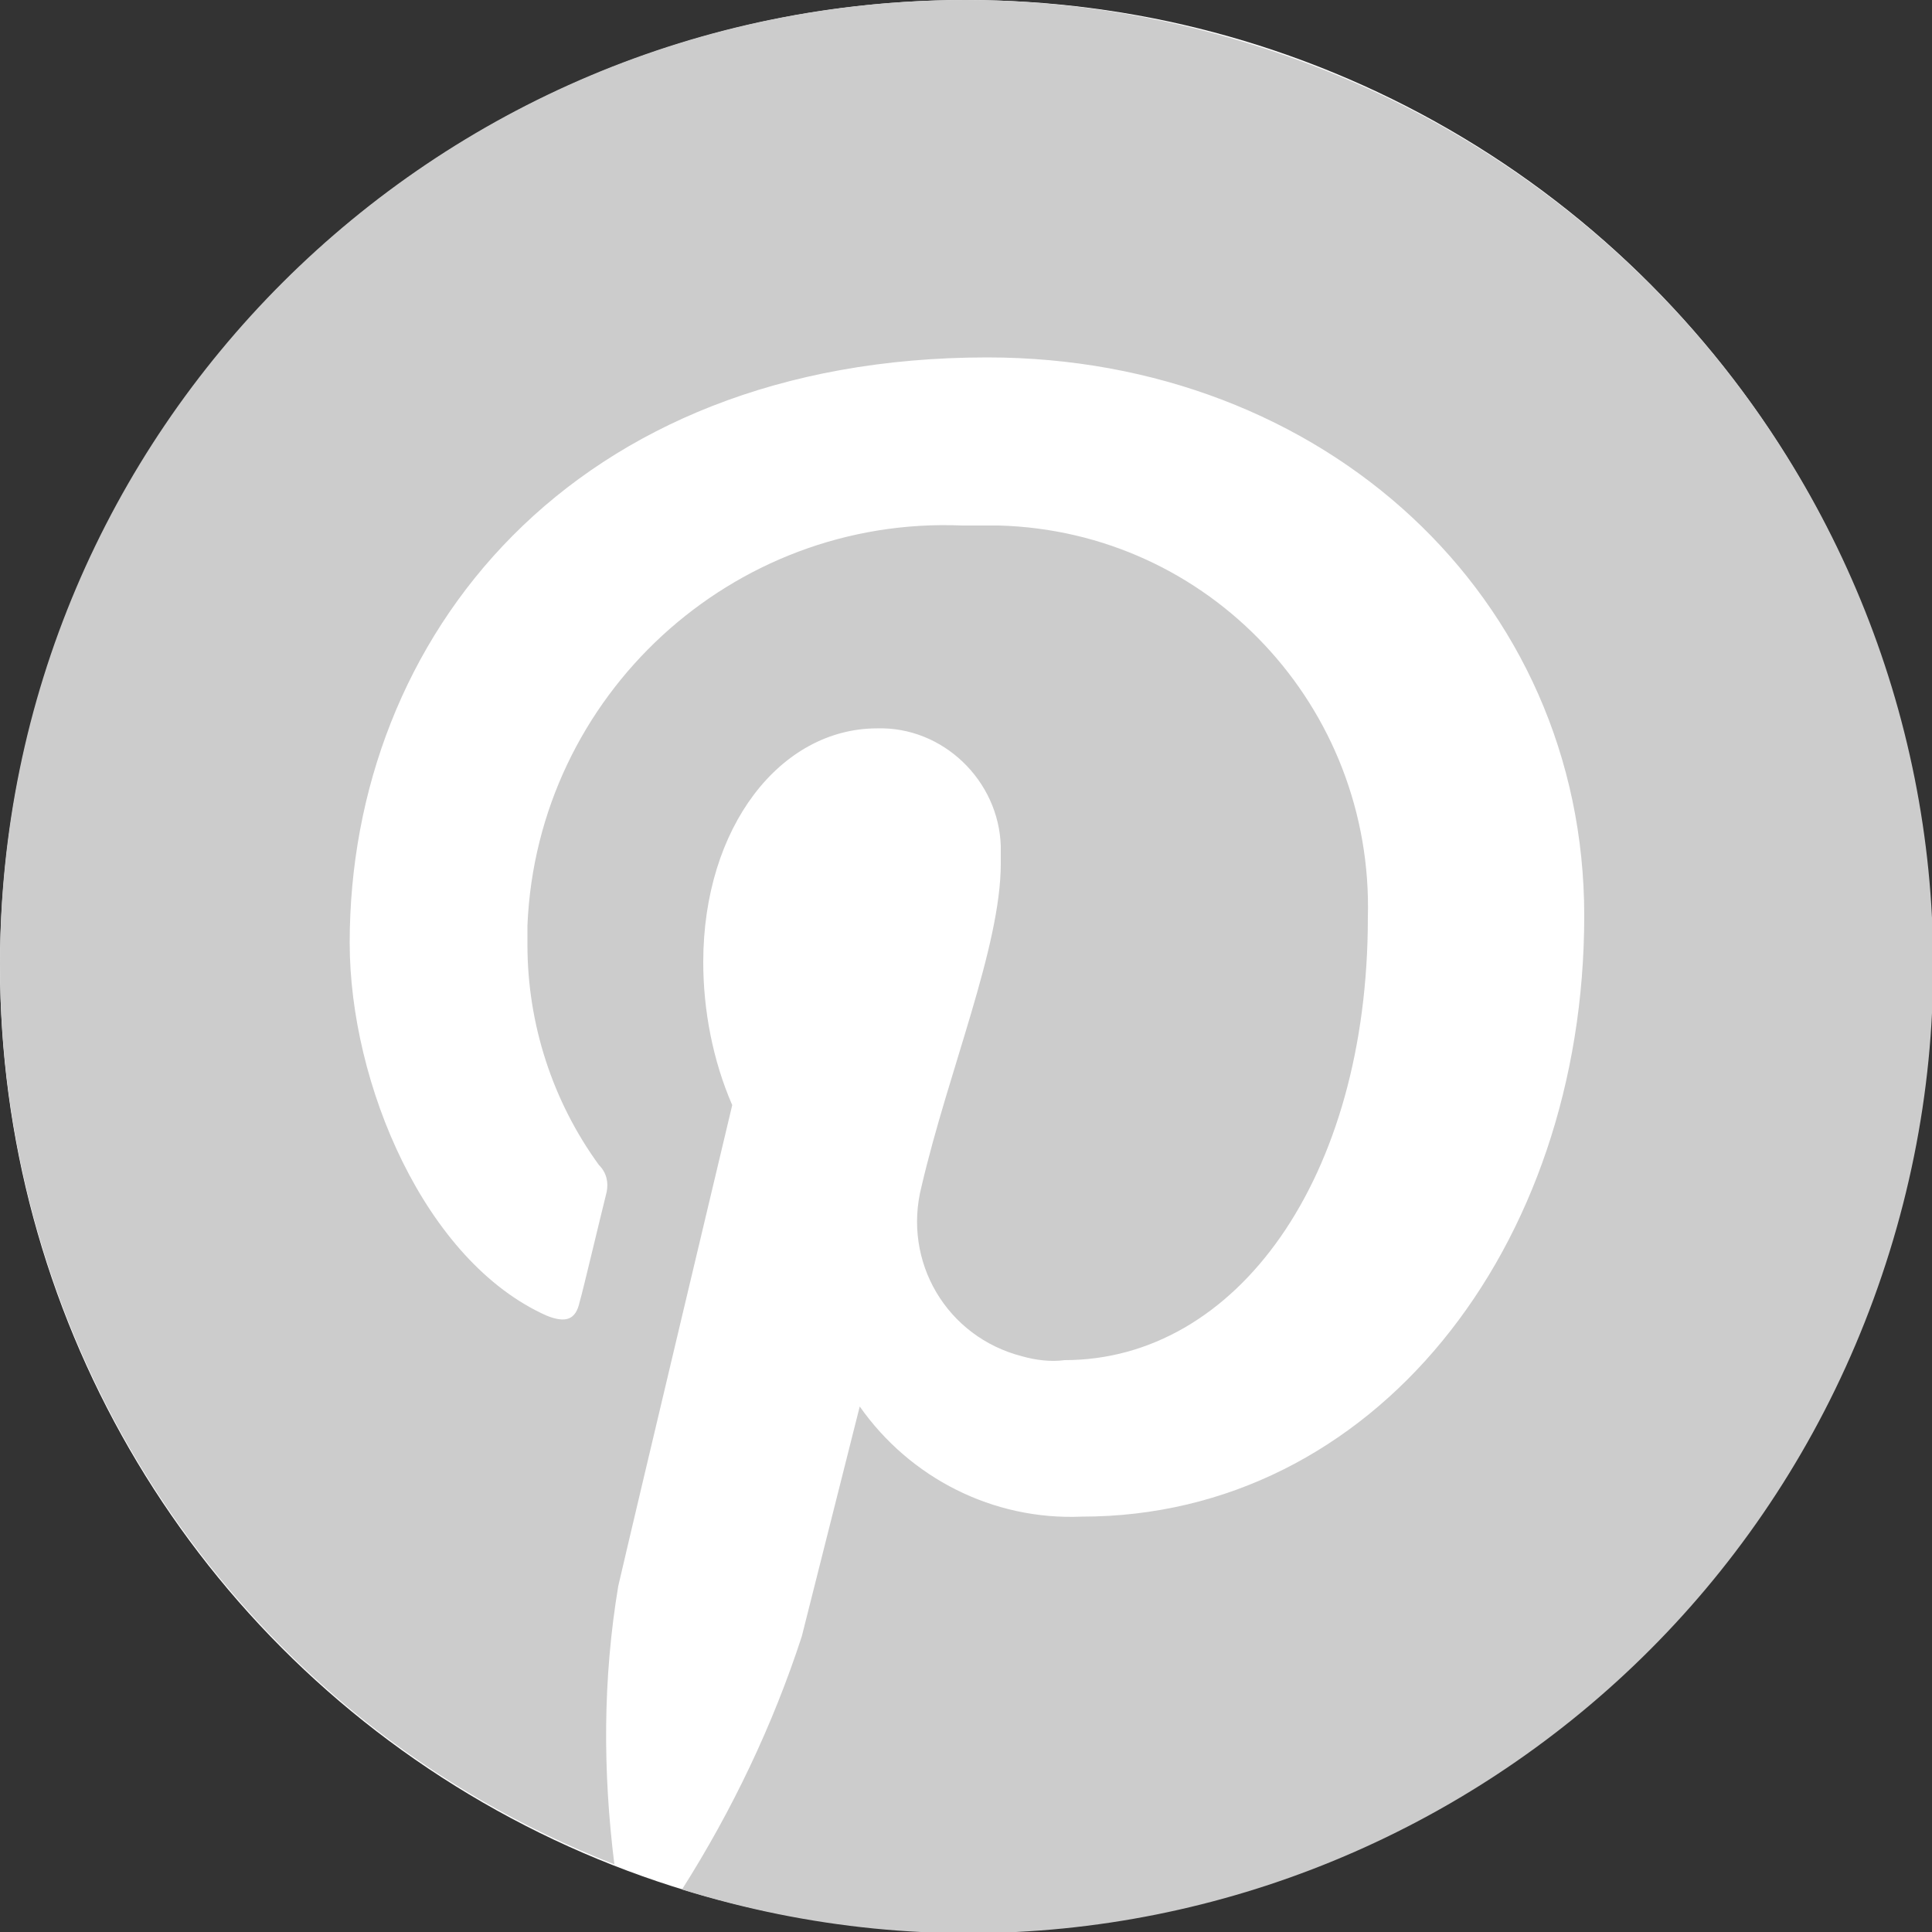 <?xml version="1.0" encoding="utf-8"?>
<!-- Generator: Adobe Illustrator 22.1.0, SVG Export Plug-In . SVG Version: 6.00 Build 0)  -->
<svg version="1.1" id="Layer_1" xmlns="http://www.w3.org/2000/svg" xmlns:xlink="http://www.w3.org/1999/xlink" x="0px" y="0px"
	 viewBox="0 0 100 100" style="enable-background:new 0 0 100 100;" xml:space="preserve">
<rect x="0" y="0" width="100" height="100" fill="#333333" stroke="none"/>
<style type="text/css">
	.st0{fill:#FFFFFF;}
	.st1{fill:#CCCCCC;}
</style>
<title>icon-social-email1</title>
<g id="Symbol_1_1" transform="translate(-7046 -3517)">
	<circle id="Ellipse_58" class="st0" cx="7096" cy="3567" r="50"/>
	<g id="Pinterest_Grey_1_" transform="translate(7046 3517)">
		<path id="Path_12" class="st1" d="M50,0C22.4,0,0,22.3,0,49.9c0,20.6,12.6,39.1,31.8,46.6c-0.6-4.8-0.6-9.6,0.2-14.4
			c0.9-3.9,5.9-24.9,5.9-24.9c-1-2.3-1.5-4.9-1.5-7.4c0-7,4-12.1,9-12.1c3.4-0.1,6.3,2.7,6.4,6.1c0,0.3,0,0.6,0,0.9
			c0,4.3-2.7,10.7-4.1,16.7c-1,3.9,1.3,7.8,5.2,8.8c0.7,0.2,1.5,0.3,2.2,0.2c8.9,0,15.7-9.4,15.7-22.9c0.3-10.9-8.2-20-19.1-20.3
			c-0.6,0-1.2,0-1.9,0c-11.9-0.5-22,8.8-22.5,20.7c0,0.3,0,0.6,0,1c0,4.1,1.3,8.1,3.7,11.4c0.4,0.4,0.5,0.9,0.4,1.4
			c-0.4,1.6-1.2,5-1.4,5.7c-0.2,0.9-0.7,1.1-1.7,0.7C22,65.3,18.1,56.1,18.1,48.8c0-15.8,11.5-30.3,33-30.3
			C68.5,18.5,82,30.9,82,47.4c0,17.2-10.9,31.1-26,31.1c-4.6,0.2-8.9-2-11.5-5.7l-3,11.9c-1.5,4.6-3.6,9-6.2,13.1
			c26.4,8.2,54.3-6.6,62.5-33s-6.6-54.3-33-62.5C60,0.8,55,0,50,0z"/>
	</g>
</g>
</svg>

